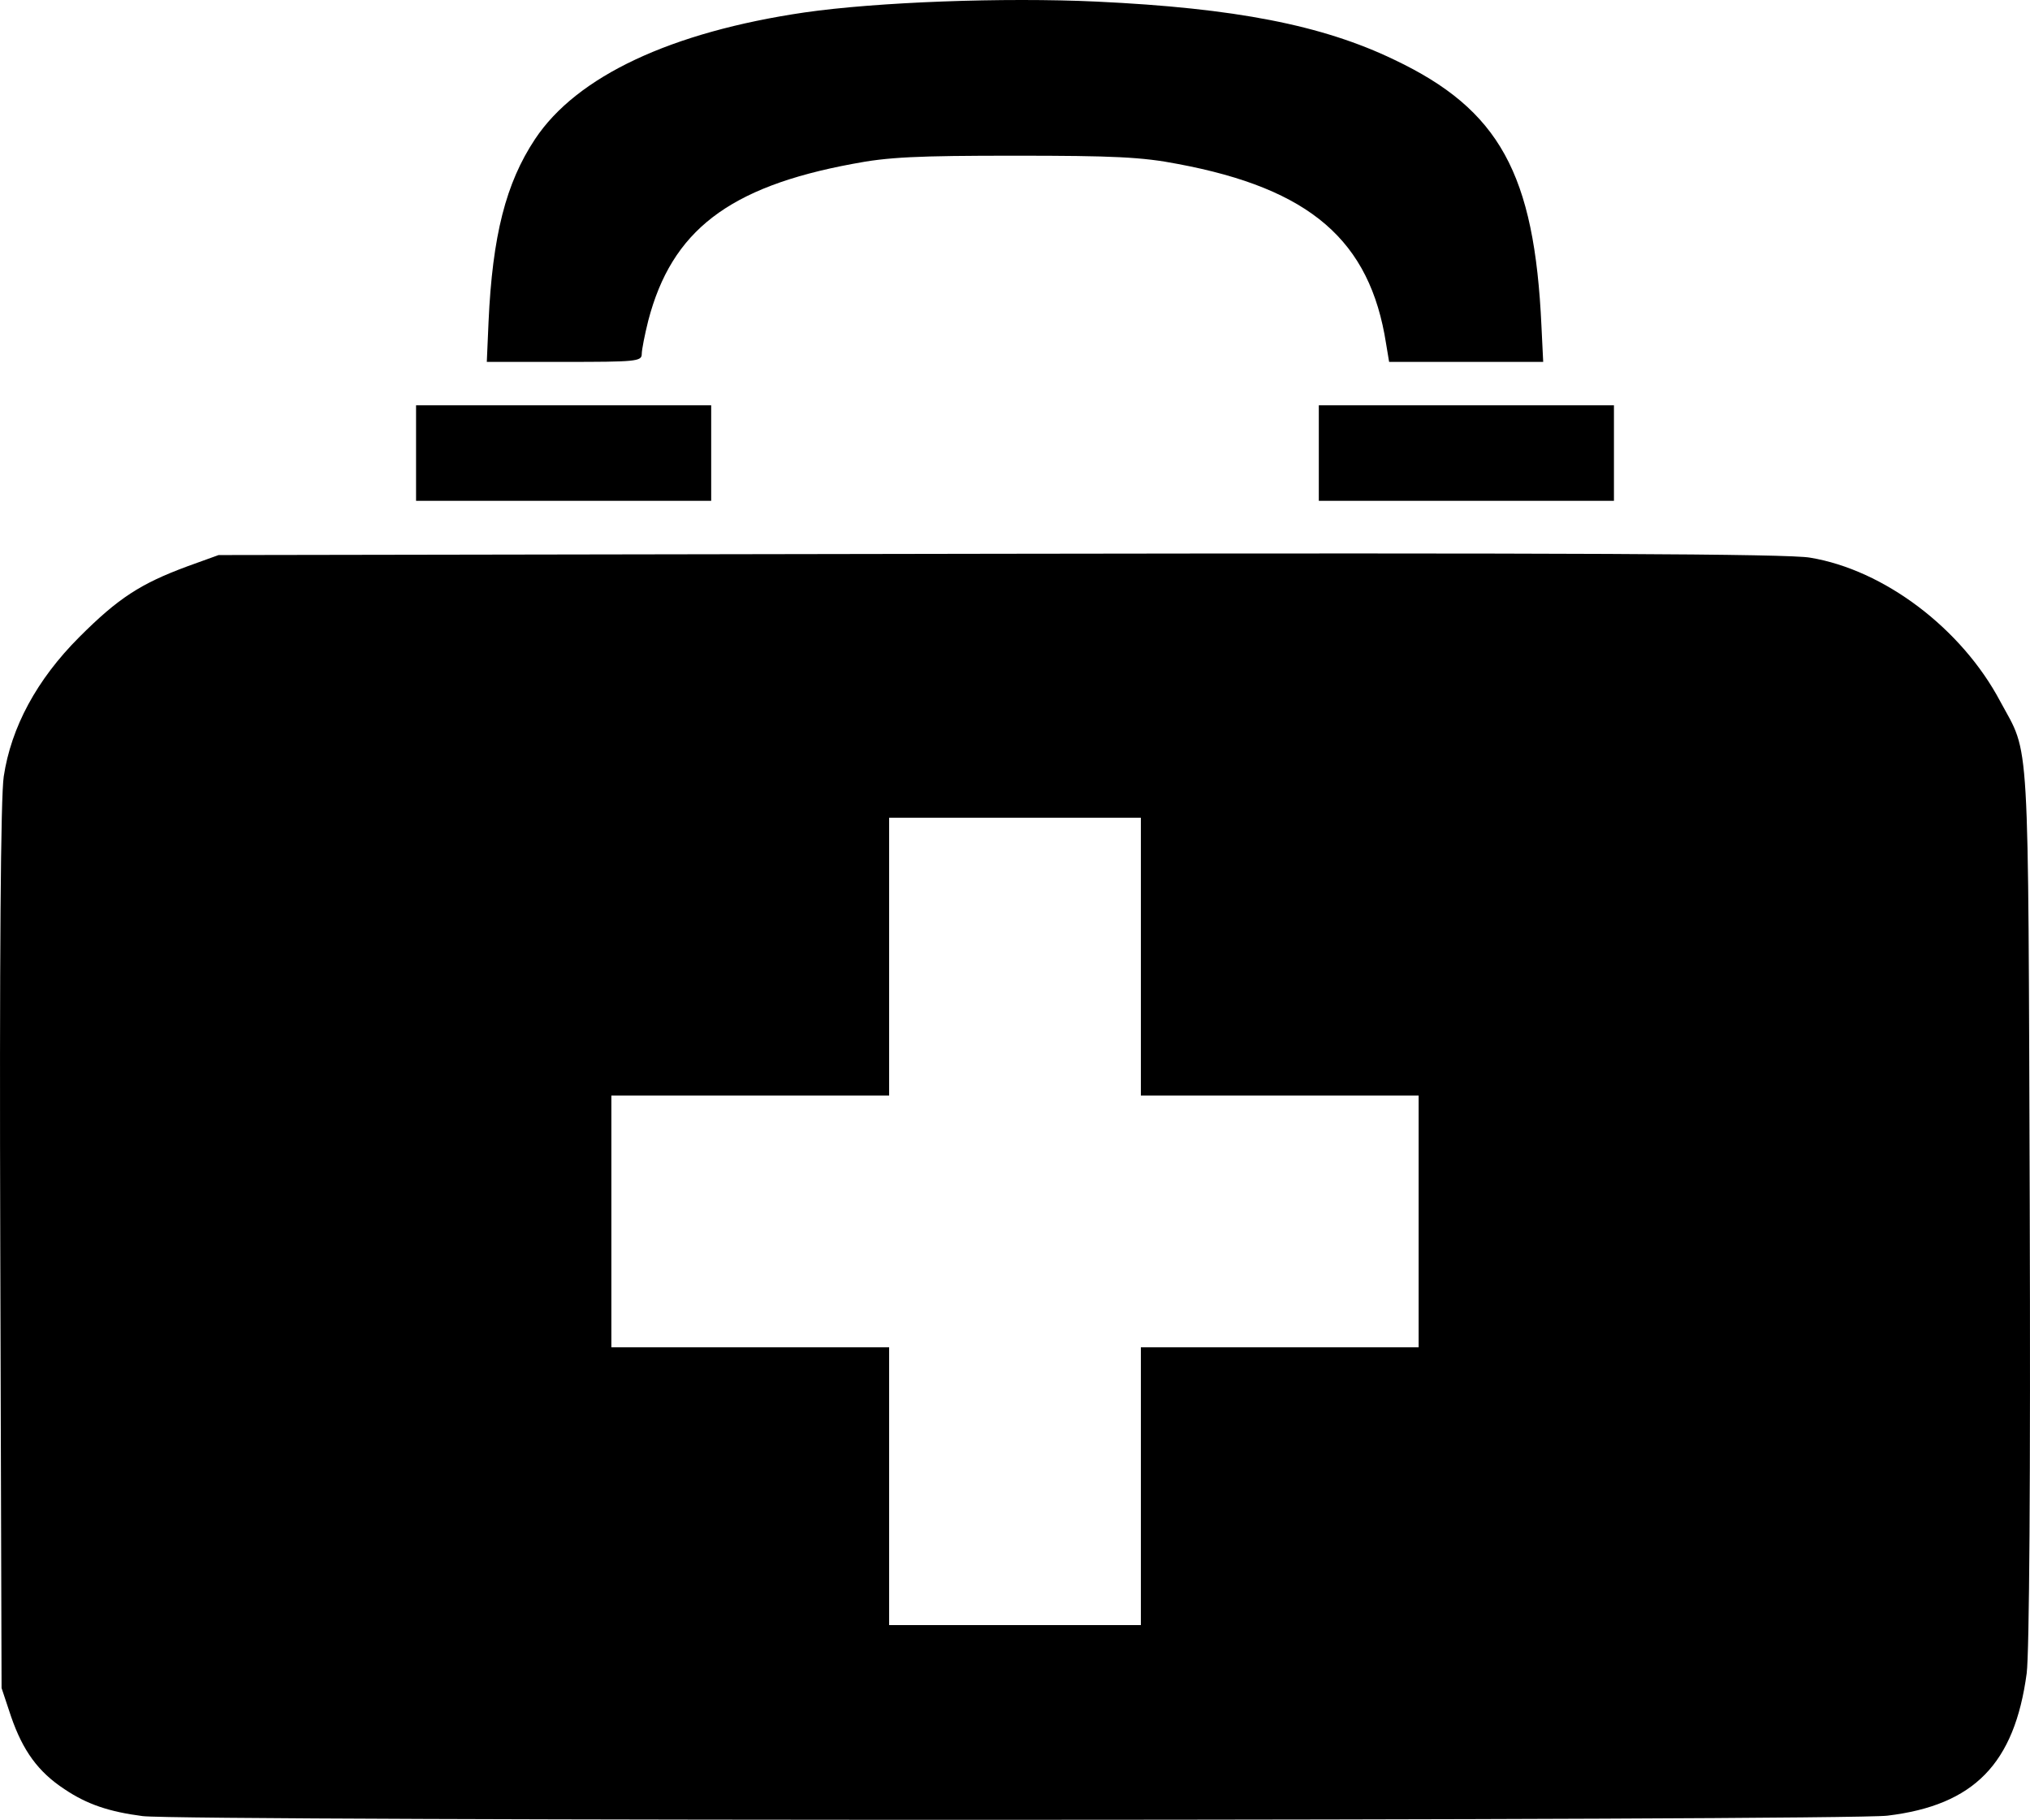 <svg xmlns="http://www.w3.org/2000/svg" width="467.723" height="419.22" viewBox="0 0 4677.225 4192.203"><path d="M328.608 4183.688c-77-10-128-27-180-62-61-40-96-89-123-167l-22-66-3-1015c-2-670 1-1039 8-1085 17-113 76-223 174-321 90-90 141-123 249-163l72-26 1800-3c1295-2 1819 0 1867 9 170 28 349 163 438 331 69 128 64 49 68 1158 2 637-1 1033-7 1081-28 208-121 304-321 328-96 12-3928 13-4020 1m2300-760v-320h640v-580h-640v-640h-580v640h-640v580h640v640h580zm-1670-2380v-110h680v220h-680zm2080 0v-110h680v220h-680zm-1913-302c9-199 40-320 107-421 96-145 314-247 621-292 166-24 459-35 673-25 319 15 520 54 686 134 242 115 323 262 339 614l4 82h-355l-7-42c-37-238-175-357-480-414-82-16-149-19-375-19s-293 3-375 19c-285 53-416 154-470 361-8 32-15 67-15 77 0 17-14 18-179 18h-178z"/></svg>